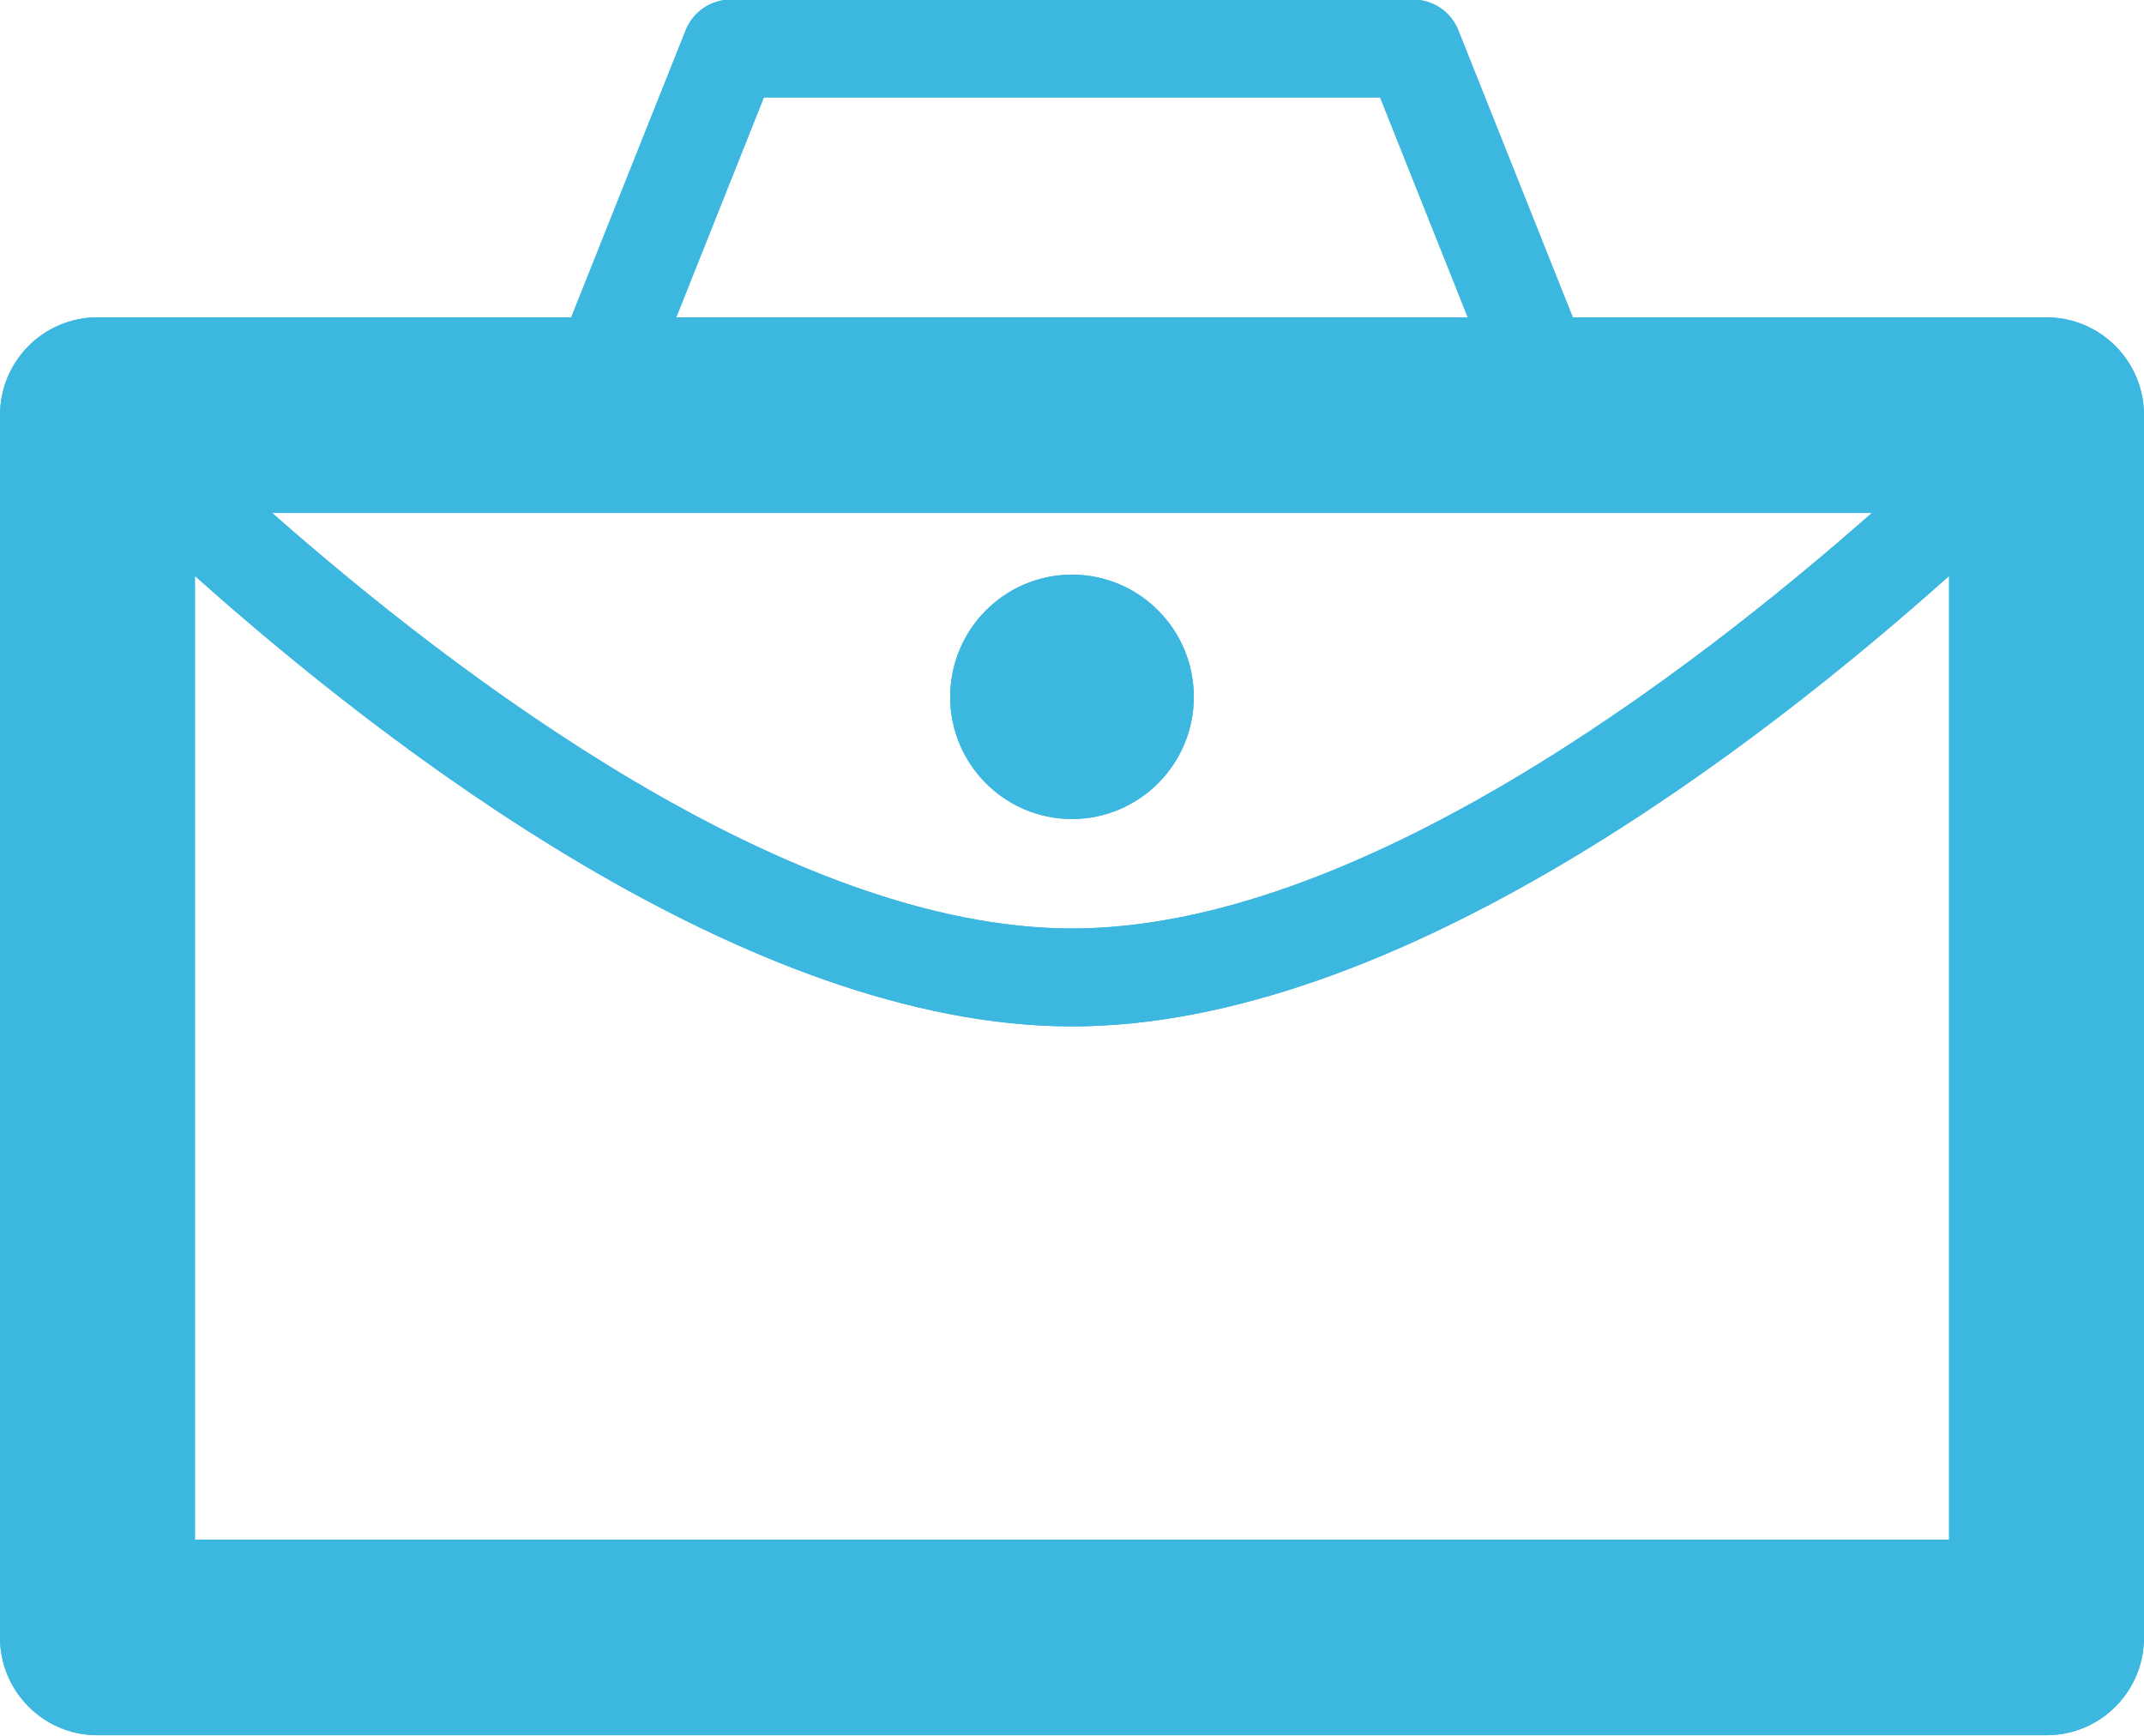 <svg
        xmlns="http://www.w3.org/2000/svg"
        xmlns:xlink="http://www.w3.org/1999/xlink"
        width="21px" height="17px">
    <path fill-rule="evenodd"  fill="rgb(60, 183, 223)"
          d="M20.045,16.994 L0.954,16.994 C0.428,16.994 -0.000,16.566 -0.000,16.036 L-0.000,4.066 C-0.000,3.537 0.427,3.108 0.954,3.108 L5.595,3.108 L6.716,0.297 C6.788,0.115 6.964,-0.004 7.159,-0.004 L13.841,-0.004 C14.036,-0.004 14.212,0.115 14.284,0.297 L15.405,3.108 L20.045,3.108 C20.572,3.108 21.000,3.537 21.000,4.066 L21.000,16.036 C21.000,16.566 20.573,16.994 20.045,16.994 ZM13.518,0.954 L7.482,0.954 L6.623,3.109 L14.377,3.109 L13.518,0.954 ZM2.666,5.024 C4.464,6.609 7.723,9.093 10.500,9.093 C13.276,9.093 16.536,6.609 18.334,5.024 L2.666,5.024 ZM19.091,5.640 C17.227,7.307 13.675,10.052 10.500,10.052 C7.324,10.052 3.774,7.307 1.909,5.640 L1.909,15.079 L19.091,15.079 L19.091,5.640 ZM10.500,8.021 C9.841,8.021 9.307,7.485 9.307,6.825 C9.307,6.164 9.841,5.628 10.500,5.628 C11.159,5.628 11.693,6.164 11.693,6.825 C11.693,7.485 11.159,8.021 10.500,8.021 Z"/>
    <path fill-rule="evenodd"  fill="rgb(60, 183, 223)"
          d="M20.045,16.994 L0.954,16.994 C0.428,16.994 -0.000,16.566 -0.000,16.036 L-0.000,4.066 C-0.000,3.537 0.427,3.108 0.954,3.108 L5.595,3.108 L6.716,0.297 C6.788,0.115 6.964,-0.004 7.159,-0.004 L13.841,-0.004 C14.036,-0.004 14.212,0.115 14.284,0.297 L15.405,3.108 L20.045,3.108 C20.572,3.108 21.000,3.537 21.000,4.066 L21.000,16.036 C21.000,16.566 20.573,16.994 20.045,16.994 ZM13.518,0.954 L7.482,0.954 L6.623,3.109 L14.377,3.109 L13.518,0.954 ZM2.666,5.024 C4.464,6.609 7.723,9.093 10.500,9.093 C13.276,9.093 16.536,6.609 18.334,5.024 L2.666,5.024 ZM19.091,5.640 C17.227,7.307 13.675,10.052 10.500,10.052 C7.324,10.052 3.774,7.307 1.909,5.640 L1.909,15.079 L19.091,15.079 L19.091,5.640 ZM10.500,8.021 C9.841,8.021 9.307,7.485 9.307,6.825 C9.307,6.164 9.841,5.628 10.500,5.628 C11.159,5.628 11.693,6.164 11.693,6.825 C11.693,7.485 11.159,8.021 10.500,8.021 Z"/>
</svg>